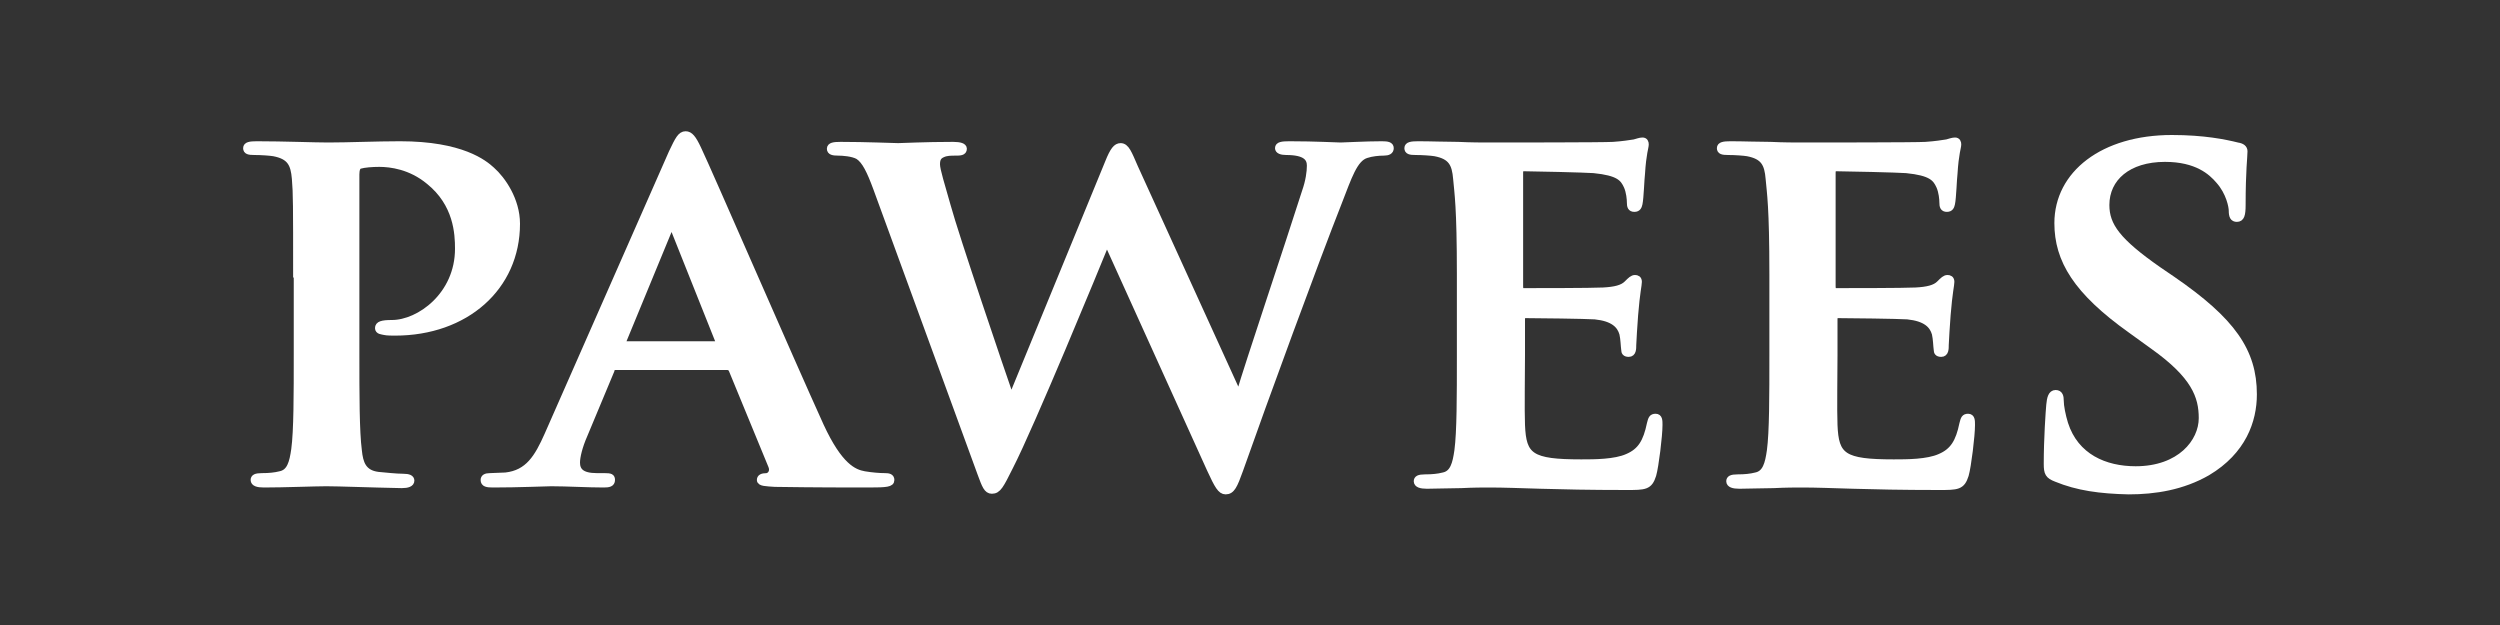<?xml version="1.0" encoding="utf-8"?>
<!-- Generator: Adobe Illustrator 19.0.0, SVG Export Plug-In . SVG Version: 6.00 Build 0)  -->
<svg version="1.1" id="Layer_1" xmlns="http://www.w3.org/2000/svg" xmlns:xlink="http://www.w3.org/1999/xlink" x="0px" y="0px"
	 viewBox="50 151 400 100" style="enable-background:new 50 151 400 100;" xml:space="preserve">
<rect x="50" y="151" width="400" height="100" fill="#333333" stroke="none"/>
<style type="text/css">
	.st0{fill:#FFFFFF;stroke:#FFFFFF;stroke-miterlimit:10;}
</style>
<path id="XMLID_56_" class="st0" d="M97.4,194.9c0-10.9,0-13-0.2-15.3c-0.2-2.4-0.8-3.6-3.4-4.1c-0.6-0.1-2-0.2-3.1-0.2
	c-0.9,0-1.3-0.1-1.3-0.6s0.6-0.6,1.7-0.6c4.2,0,9.2,0.2,11.4,0.2c3.2,0,7.8-0.2,11.5-0.2c9.9,0,13.5,3,14.7,4.1c1.7,1.5,4,4.8,4,8.6
	c0,10.2-8.2,17.4-19.5,17.4c-0.4,0-1.3,0-1.7-0.1s-1-0.1-1-0.6c0-0.6,0.6-0.8,2.2-0.8c4.4,0,10.6-4.5,10.6-11.9
	c0-2.4-0.2-7.2-4.7-10.8c-2.9-2.4-6.1-2.8-7.9-2.8c-1.2,0-2.4,0.1-3.1,0.3c-0.4,0.1-0.6,0.6-0.6,1.4v28.8c0,6.6,0,12.3,0.4,15.4
	c0.2,2,0.7,3.6,3.1,3.9c1.1,0.1,2.9,0.3,4,0.3c0.9,0,1.3,0.2,1.3,0.6c0,0.5-0.6,0.7-1.5,0.7c-5.1-0.1-10.1-0.3-12.1-0.3
	c-1.8,0-6.8,0.2-10,0.2c-1,0-1.6-0.2-1.6-0.7c0-0.4,0.3-0.6,1.3-0.6c1.2,0,2.1-0.1,2.9-0.3c1.6-0.3,2-1.9,2.3-4
	c0.4-3,0.4-8.7,0.4-15.3v-12.7L97.4,194.9L97.4,194.9z"/>
<path id="XMLID_58_" class="st0" d="M148.5,209.7c-0.4,0-0.6,0.1-0.7,0.6l-4.3,10.3c-0.8,1.8-1.2,3.5-1.2,4.4c0,1.3,0.7,2.2,3.2,2.2
	h1.2c1,0,1.2,0.1,1.2,0.6c0,0.6-0.5,0.7-1.3,0.7c-2.5,0-5.9-0.2-8.4-0.2c-0.9,0-5.2,0.2-9.3,0.2c-1,0-1.5-0.1-1.5-0.7
	c0-0.4,0.3-0.6,1-0.6s1.8-0.1,2.5-0.1c3.6-0.4,5.1-2.9,6.7-6.5l19.9-45.2c1-2.1,1.4-2.9,2.2-2.9c0.7,0,1.2,0.6,2,2.3
	c1.9,4,14.6,33.3,19.6,44.3c3,6.5,5.3,7.5,7,7.8c1.2,0.2,2.4,0.3,3.3,0.3c0.6,0,1,0.1,1,0.6c0,0.6-0.7,0.7-3.6,0.7
	c-2.9,0-8.6,0-15-0.1c-1.4-0.1-2.4-0.1-2.4-0.6c0-0.4,0.3-0.6,1.1-0.6c0.6-0.1,1.1-0.8,0.7-1.7l-6.3-15.3c-0.2-0.4-0.4-0.5-0.8-0.5
	C166.3,209.7,148.5,209.7,148.5,209.7z M164.6,206.1c0.4,0,0.5-0.2,0.4-0.4l-7.1-17.8c-0.1-0.3-0.2-0.6-0.4-0.6s-0.4,0.4-0.5,0.6
	l-7.3,17.7c-0.1,0.3,0,0.5,0.3,0.5H164.6z"/>
<path id="XMLID_61_" class="st0" d="M190.2,181.1c-1-2.7-1.8-4.4-2.9-5.1c-0.9-0.5-2.5-0.6-3.2-0.6c-0.8,0-1.3-0.1-1.3-0.6
	s0.6-0.6,1.7-0.6c4.1,0,8.5,0.2,9.2,0.2s4.2-0.2,8.8-0.2c1.1,0,1.7,0.2,1.7,0.6c0,0.6-0.6,0.6-1.4,0.6c-0.6,0-1.4,0-2,0.3
	c-0.7,0.3-0.9,0.8-0.9,1.6c0,0.9,0.8,3.4,1.7,6.6c1.3,4.8,8.7,26.6,10.1,30.6h0.2l15.4-37.5c0.8-2,1.3-2.6,2-2.6
	c0.9,0,1.3,1.1,2.3,3.4l16.5,36.2h0.2c1.4-4.8,7.8-23.8,10.5-32.3c0.6-1.7,0.8-3.2,0.8-4.2c0-1.2-0.7-2.2-3.8-2.2
	c-0.8,0-1.3-0.2-1.3-0.6c0-0.5,0.6-0.6,1.8-0.6c4.2,0,7.5,0.2,8.2,0.2c0.6,0,4-0.2,6.6-0.2c0.9,0,1.4,0.1,1.4,0.6s-0.4,0.7-1.1,0.7
	c-0.8,0-1.9,0.1-2.8,0.4c-1.9,0.6-2.8,3.5-4.4,7.6c-3.6,9.1-12,32-15.8,42.8c-0.9,2.5-1.3,3.4-2.3,3.4c-0.8,0-1.3-0.9-2.5-3.5
	l-16.4-36.2H227c-1.5,3.7-12,29.2-15.4,35.8c-1.5,3-1.9,3.8-2.9,3.8c-0.8,0-1.1-0.8-1.8-2.7L190.2,181.1z"/>
<path id="XMLID_63_" class="st0" d="M283.6,194.9c0-10.9-0.4-13-0.6-15.3c-0.2-2.4-0.8-3.6-3.4-4.1c-0.6-0.1-2-0.2-3.1-0.2
	c-0.9,0-1.3-0.1-1.3-0.6s0.6-0.6,1.7-0.6c2.1,0,4.4,0.1,6.4,0.1c2.1,0.1,3.9,0.1,5,0.1c2.5,0,18.3,0,19.8-0.1s2.8-0.3,3.4-0.4
	c0.4-0.1,0.9-0.3,1.3-0.3s0.5,0.3,0.5,0.6c0,0.5-0.4,1.4-0.6,4.7c-0.1,0.7-0.2,3.9-0.4,4.8c-0.1,0.4-0.2,0.8-0.8,0.8
	c-0.6,0-0.7-0.4-0.7-1c0-0.5-0.1-1.7-0.5-2.6c-0.6-1.3-1.3-2.2-5.3-2.6c-1.3-0.1-9.7-0.3-11.2-0.3c-0.4,0-0.6,0.2-0.6,0.7v18.2
	c0,0.5,0.1,0.8,0.6,0.8c1.7,0,10.8,0,12.7-0.1c1.9-0.1,3.1-0.4,3.8-1.1c0.6-0.6,0.9-0.9,1.3-0.9c0.3,0,0.6,0.1,0.6,0.6
	s-0.3,1.6-0.6,5.3c-0.1,1.4-0.3,4.3-0.3,4.8c0,0.6,0,1.4-0.7,1.4c-0.6,0-0.7-0.3-0.7-0.6c-0.1-0.7-0.1-1.7-0.3-2.6
	c-0.4-1.4-1.5-2.5-4.4-2.8c-1.5-0.1-9.3-0.2-11.2-0.2c-0.4,0-0.5,0.3-0.5,0.7v5.7c0,2.4-0.1,9.1,0,11.2c0.2,5,1.4,6,9.5,6
	c2.1,0,5.4,0,7.4-0.9c2.1-0.9,3-2.4,3.6-5.3c0.2-0.8,0.3-1.1,0.9-1.1s0.6,0.6,0.6,1.3c0,1.7-0.6,6.6-1,8c-0.6,1.9-1.3,1.9-4.3,1.9
	c-5.9,0-10.3-0.1-13.7-0.2c-3.4-0.1-5.9-0.2-8.2-0.2c-0.9,0-2.6,0-4.5,0.1c-1.8,0-3.9,0.1-5.5,0.1c-1,0-1.6-0.2-1.6-0.7
	c0-0.4,0.3-0.6,1.3-0.6c1.2,0,2.1-0.1,2.9-0.3c1.6-0.3,2-1.9,2.3-4c0.4-3,0.4-8.7,0.4-15.3L283.6,194.9L283.6,194.9z"/>
<path id="XMLID_65_" class="st0" d="M333.6,194.9c0-10.9-0.4-13-0.6-15.3c-0.2-2.4-0.8-3.6-3.4-4.1c-0.6-0.1-2-0.2-3.1-0.2
	c-0.9,0-1.3-0.1-1.3-0.6s0.6-0.6,1.7-0.6c2.1,0,4.4,0.1,6.4,0.1c2.1,0.1,3.9,0.1,5,0.1c2.5,0,18.3,0,19.8-0.1s2.8-0.3,3.4-0.4
	c0.4-0.1,0.9-0.3,1.3-0.3s0.5,0.3,0.5,0.6c0,0.5-0.4,1.4-0.6,4.7c-0.1,0.7-0.2,3.9-0.4,4.8c-0.1,0.4-0.2,0.8-0.8,0.8
	c-0.6,0-0.7-0.4-0.7-1c0-0.5-0.1-1.7-0.5-2.6c-0.6-1.3-1.3-2.2-5.3-2.6c-1.3-0.1-9.7-0.3-11.2-0.3c-0.4,0-0.6,0.2-0.6,0.7v18.2
	c0,0.5,0.1,0.8,0.6,0.8c1.7,0,10.8,0,12.7-0.1c1.9-0.1,3.1-0.4,3.8-1.1c0.6-0.6,0.9-0.9,1.3-0.9c0.3,0,0.6,0.1,0.6,0.6
	s-0.3,1.6-0.6,5.3c-0.1,1.4-0.3,4.3-0.3,4.8c0,0.6,0,1.4-0.7,1.4c-0.6,0-0.7-0.3-0.7-0.6c-0.1-0.7-0.1-1.7-0.3-2.6
	c-0.4-1.4-1.5-2.5-4.4-2.8c-1.5-0.1-9.3-0.2-11.2-0.2c-0.4,0-0.5,0.3-0.5,0.7v5.7c0,2.4-0.1,9.1,0,11.2c0.2,5,1.4,6,9.5,6
	c2.1,0,5.4,0,7.4-0.9c2.1-0.9,3-2.4,3.6-5.3c0.2-0.8,0.3-1.1,0.9-1.1s0.6,0.6,0.6,1.3c0,1.7-0.6,6.6-1,8c-0.6,1.9-1.3,1.9-4.3,1.9
	c-5.9,0-10.3-0.1-13.7-0.2c-3.4-0.1-5.9-0.2-8.2-0.2c-0.9,0-2.6,0-4.5,0.1c-1.8,0-3.9,0.1-5.5,0.1c-1,0-1.6-0.2-1.6-0.7
	c0-0.4,0.3-0.6,1.3-0.6c1.2,0,2.1-0.1,2.9-0.3c1.6-0.3,2-1.9,2.3-4c0.4-3,0.4-8.7,0.4-15.3L333.6,194.9L333.6,194.9z"/>
<path id="XMLID_67_" class="st0" d="M379,227.6c-1.3-0.5-1.5-0.9-1.5-2.4c0-4,0.3-8.3,0.4-9.4c0.1-1.1,0.3-1.9,1-1.9
	s0.8,0.6,0.8,1.2c0,0.9,0.3,2.4,0.7,3.7c1.7,5.3,6.4,7.3,11.3,7.3c7.1,0,10.6-4.4,10.6-8.2c0-3.5-1.2-6.8-7.8-11.5l-3.6-2.6
	c-8.7-6.2-11.7-11.2-11.7-17.1c0-7.9,7.3-13.6,18.3-13.6c5.1,0,8.5,0.7,10.5,1.2c0.7,0.1,1.1,0.4,1.1,0.9c0,0.9-0.3,3-0.3,8.6
	c0,1.6-0.2,2.2-0.9,2.2c-0.6,0-0.8-0.4-0.8-1.3c0-0.6-0.4-2.9-2.1-4.8c-1.2-1.4-3.5-3.5-8.6-3.5c-5.9,0-9.4,3.1-9.4,7.4
	c0,3.3,1.8,5.8,8.4,10.4l2.2,1.5c9.6,6.6,13,11.5,13,18.4c0,4.2-1.7,9.1-7.4,12.5c-4,2.3-8.4,3-12.6,3
	C386,229.5,382.4,229,379,227.6z"/>
</svg>
